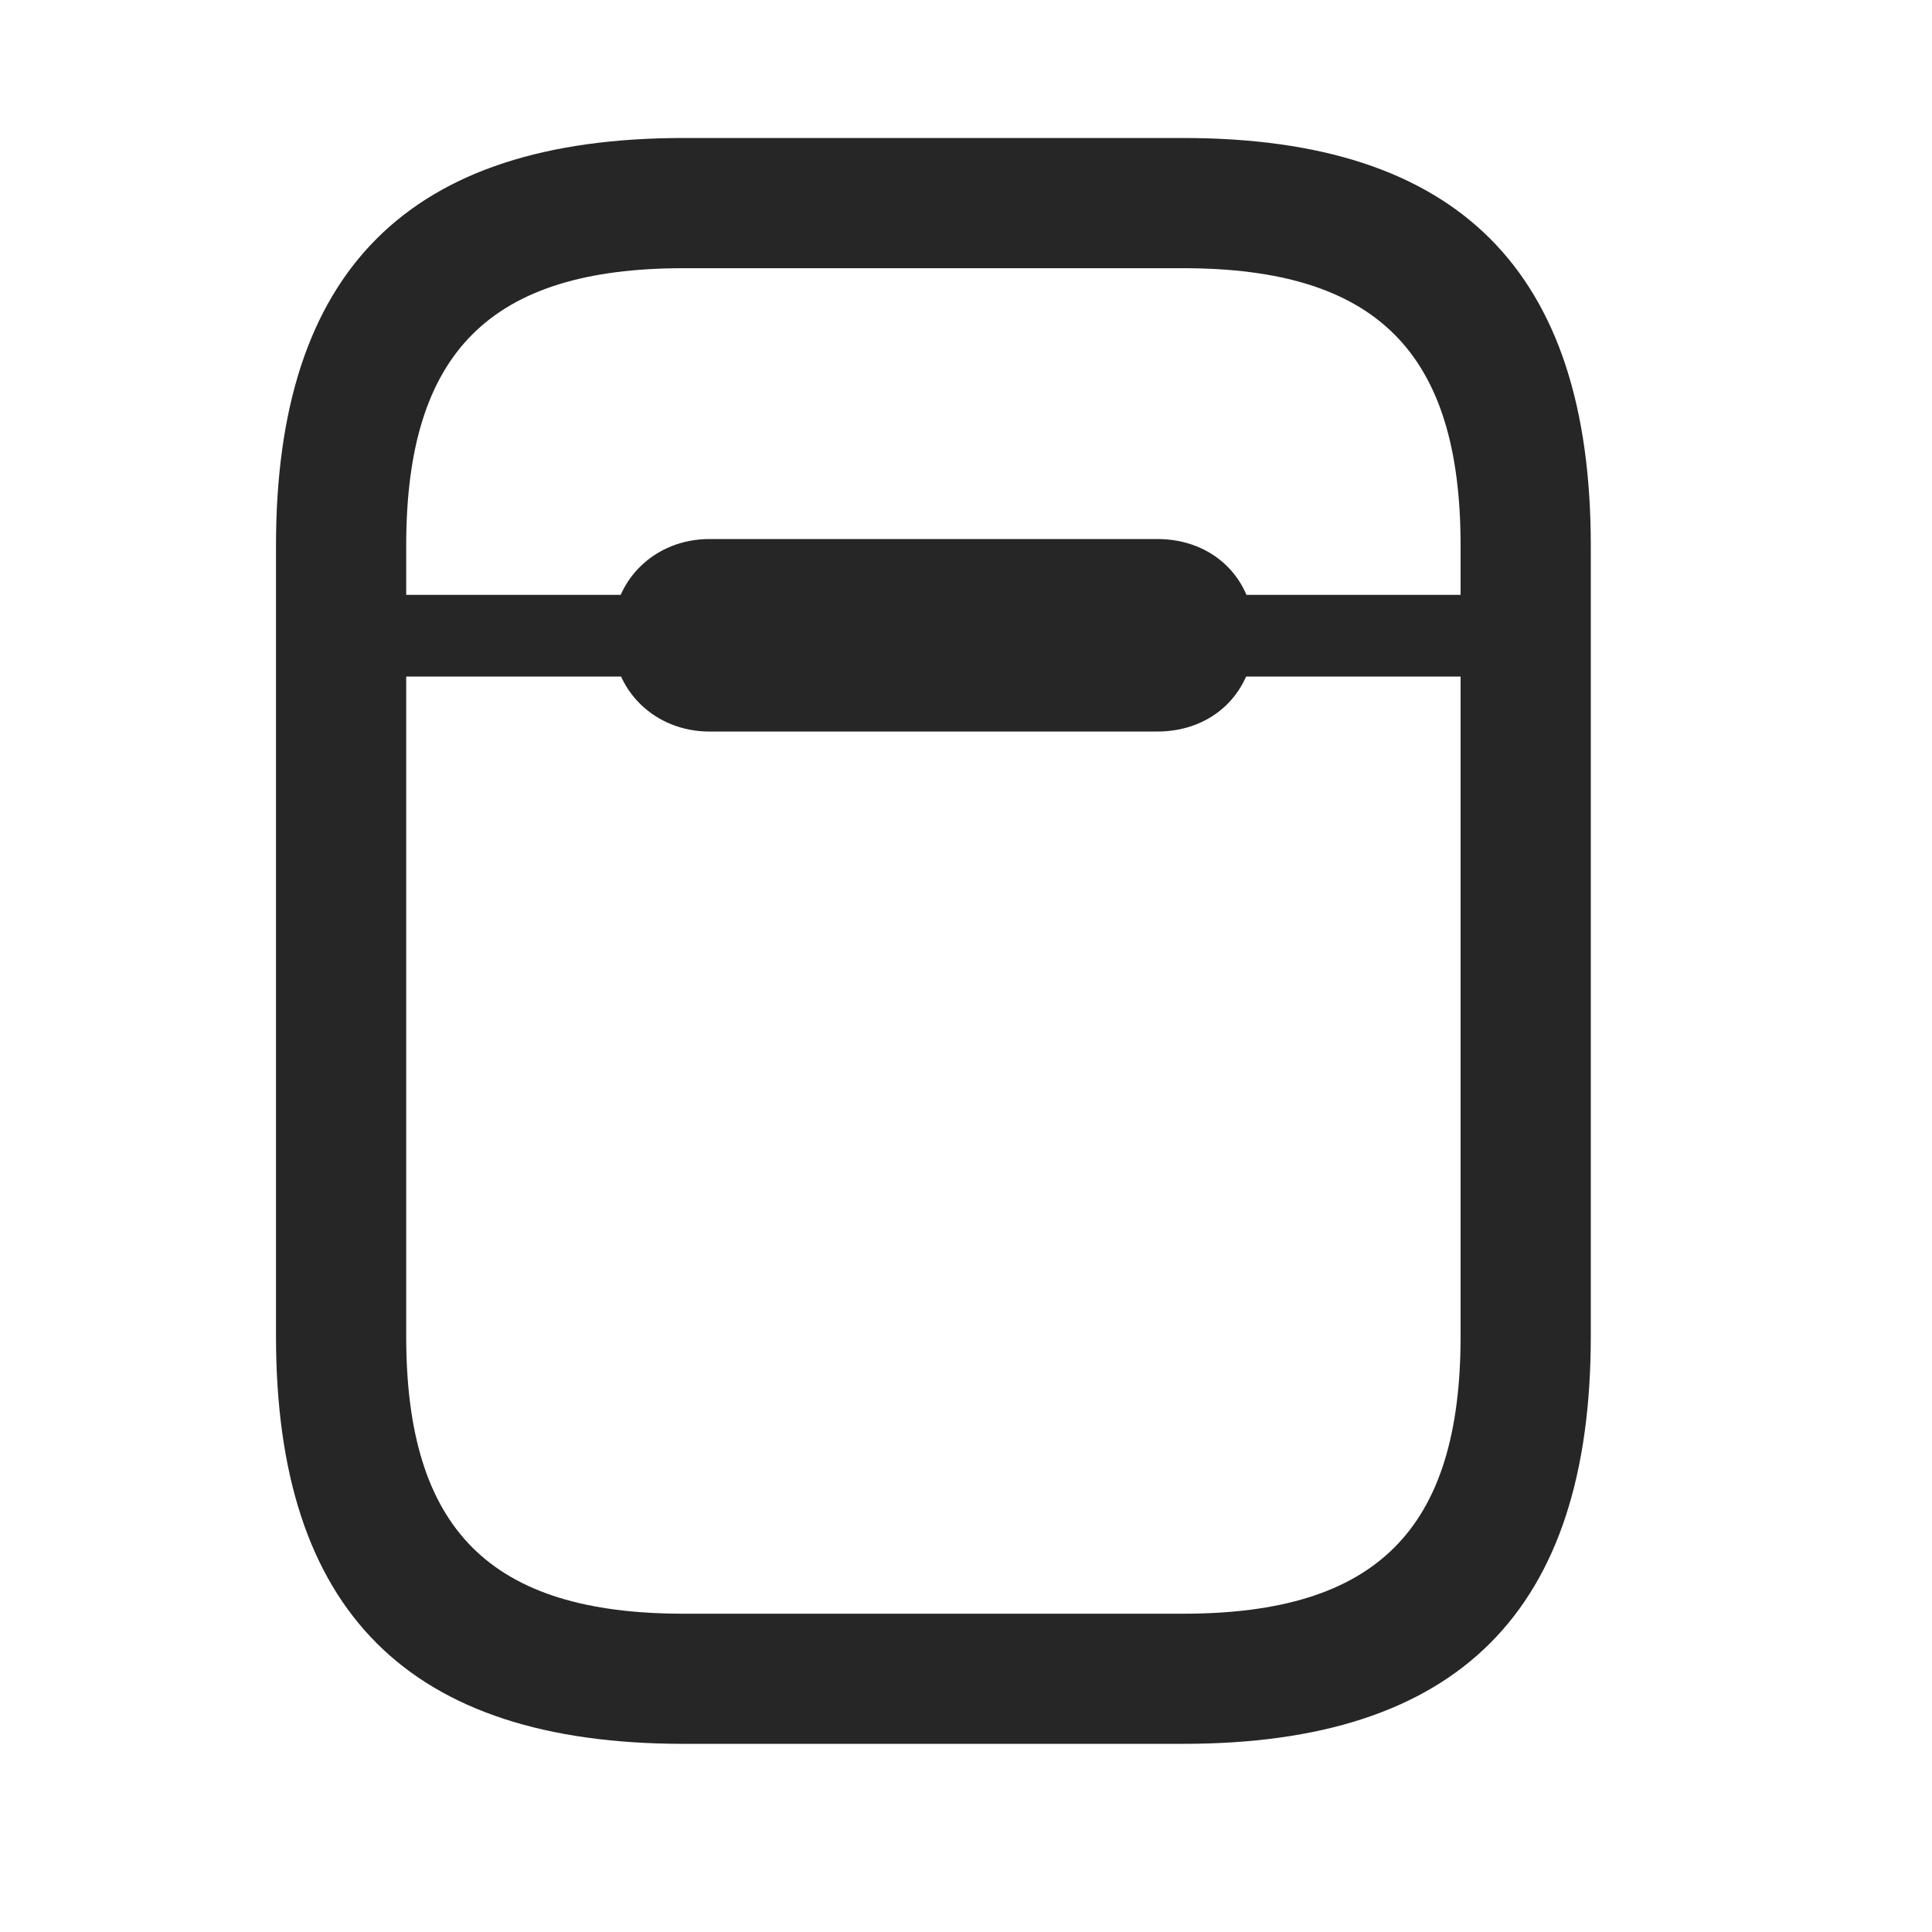 <svg width="28" height="28" viewBox="0 0 28 28" fill="none" xmlns="http://www.w3.org/2000/svg">
<g clip-path="url(#clip0_2124_24763)">
<path d="M9.906 25.273H17.148C21.133 25.273 23.055 23.352 23.055 19.367V7.906C23.055 3.922 21.133 2 17.148 2H9.906C5.922 2 4 3.922 4 7.906V19.367C4 23.352 5.922 25.273 9.906 25.273ZM9.906 23.387C7.105 23.387 5.887 22.168 5.887 19.367V7.906C5.887 5.105 7.105 3.887 9.906 3.887H17.148C19.949 3.887 21.168 5.105 21.168 7.906V19.367C21.168 22.168 19.949 23.387 17.148 23.387H9.906ZM4.949 9.805H22.105V8.621H4.949V9.805ZM10.281 10.602H16.773C17.582 10.602 18.18 10.027 18.18 9.207C18.18 8.387 17.582 7.812 16.773 7.812H10.281C9.508 7.812 8.875 8.387 8.875 9.207C8.875 10.027 9.508 10.602 10.281 10.602Z" fill="black" fill-opacity="0.85"/>
</g>
<defs>
<clipPath id="clip0_2124_24763">
<rect width="19.055" height="23.285" fill="white" transform="translate(4 2)"/>
</clipPath>
</defs>
</svg>

